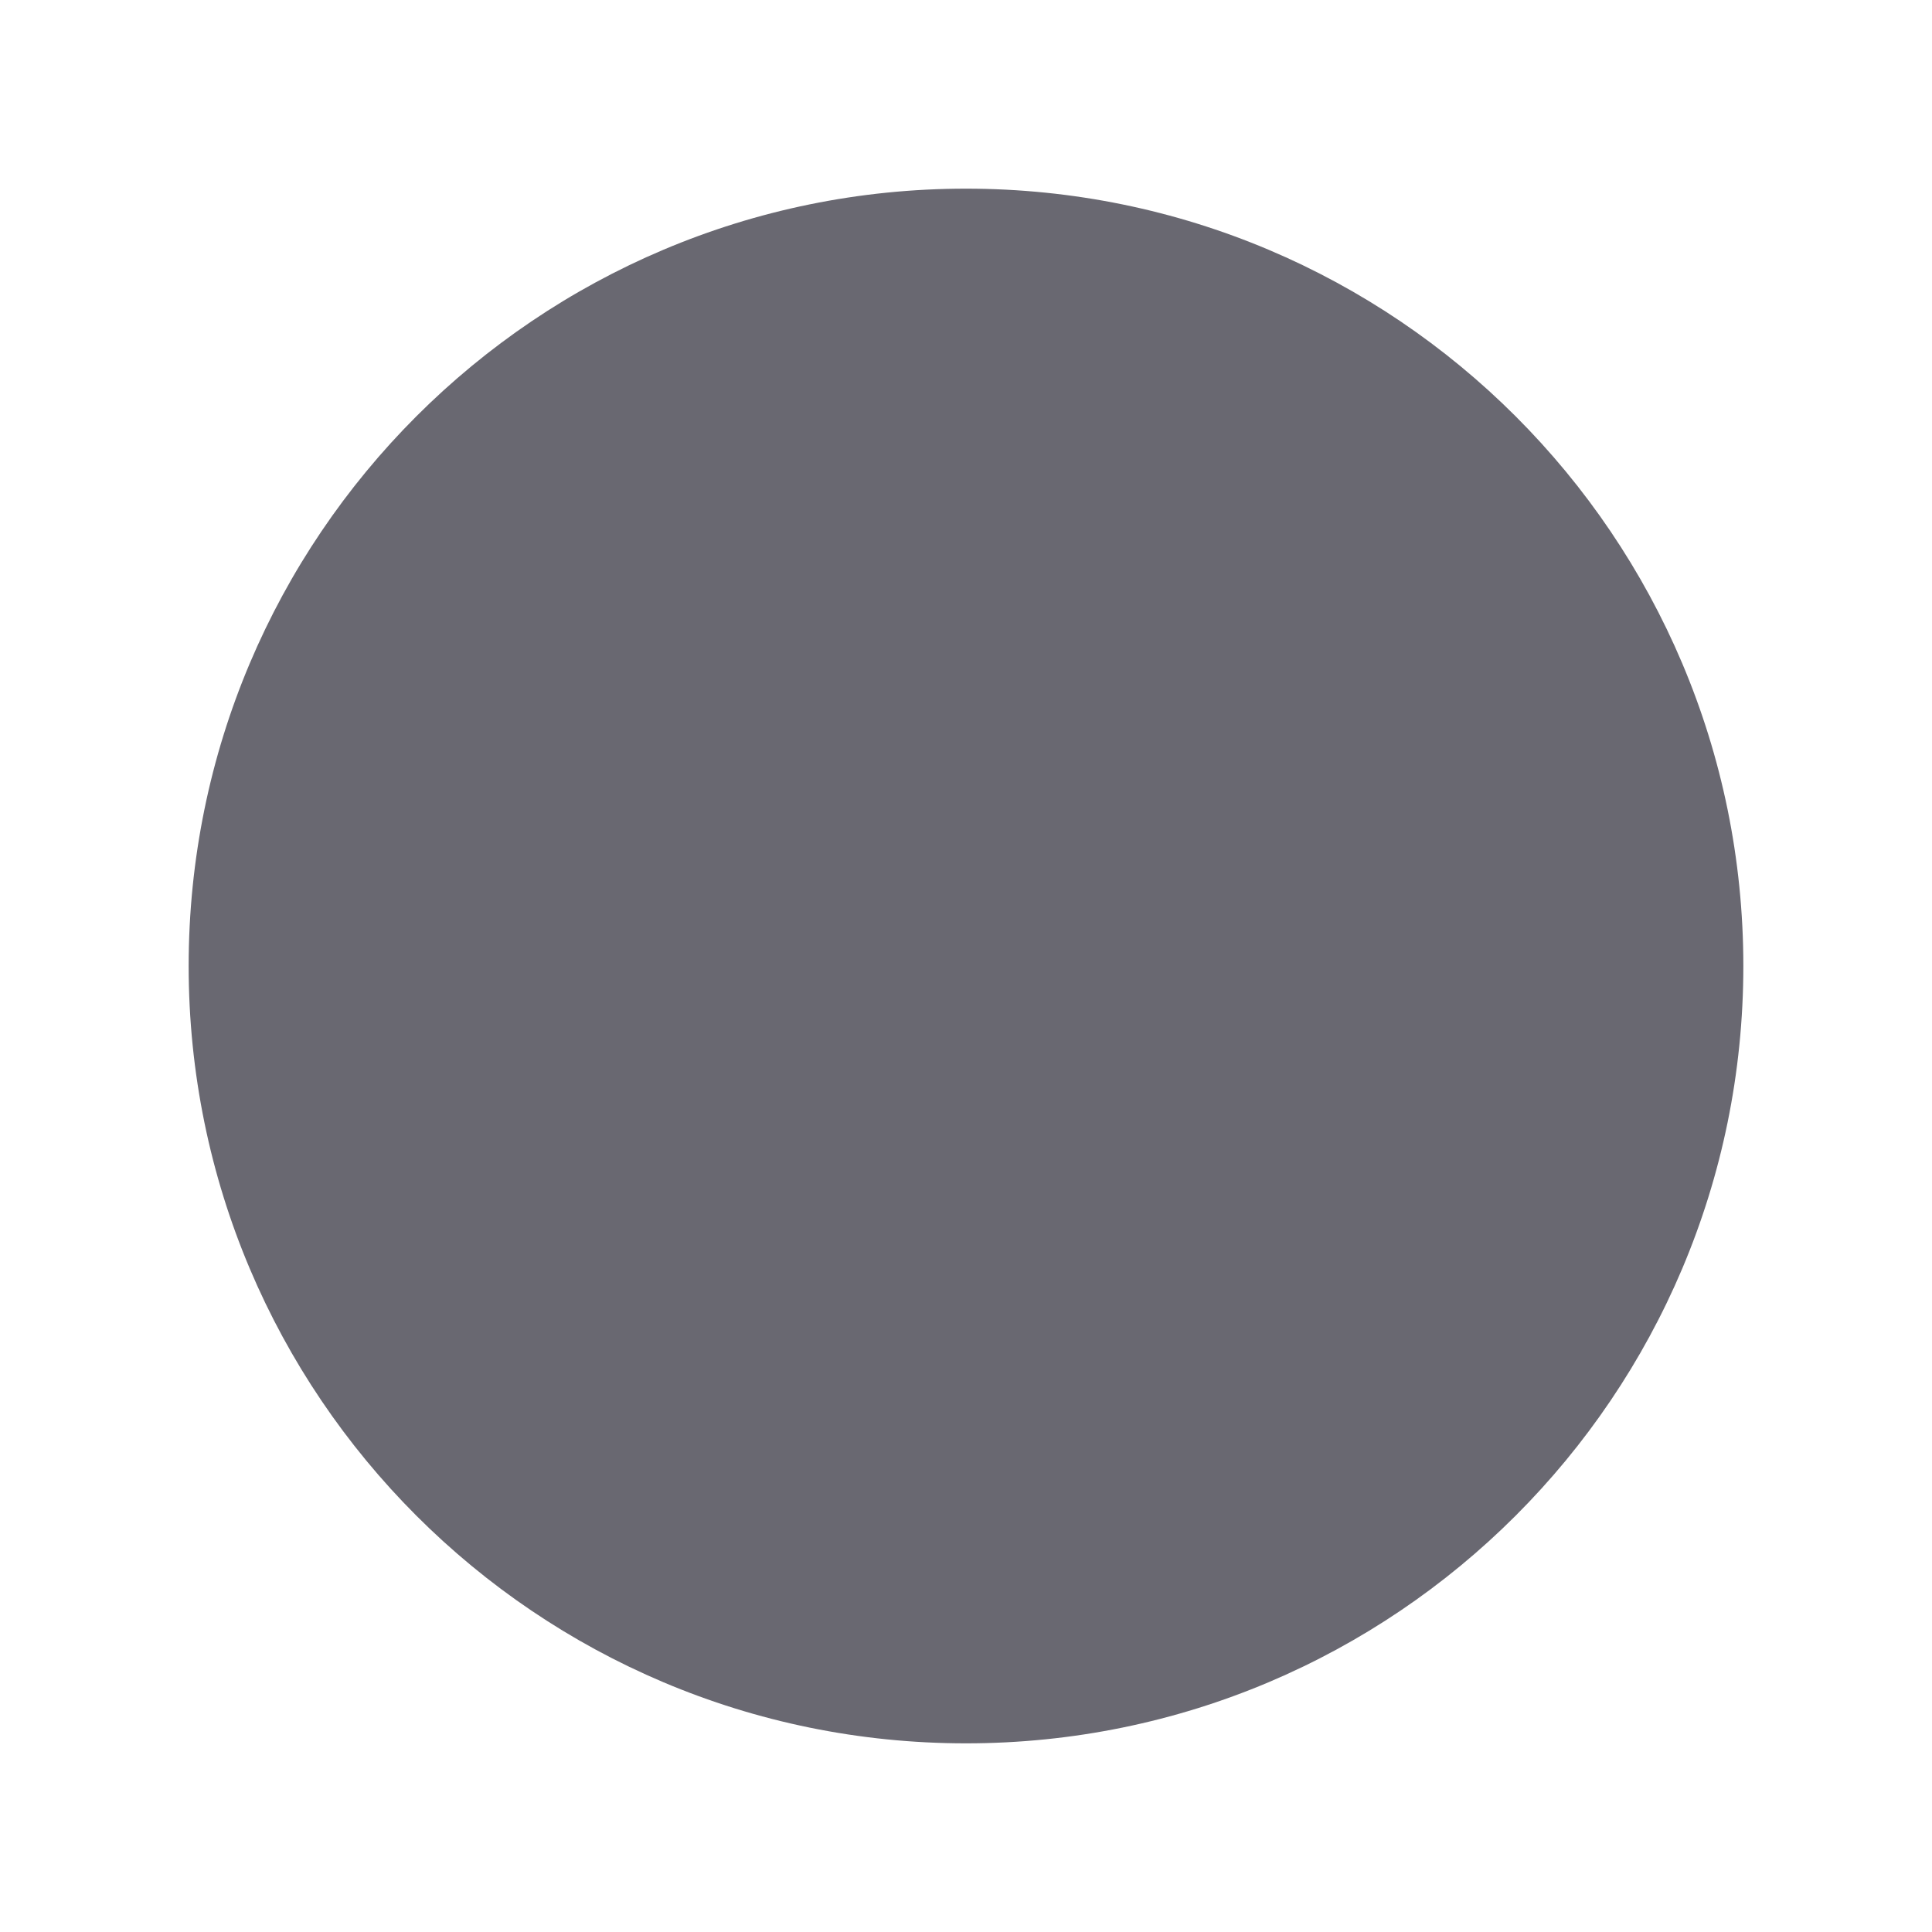 <svg width="553" height="553" viewBox="0 0 553 553" fill="none" xmlns="http://www.w3.org/2000/svg">
<g filter="url(#filter0_d_0_693)">
<path fill-rule="evenodd" clip-rule="evenodd" d="M276.5 457C399.383 457 499 357.383 499 234.5C499 111.617 399.383 12 276.5 12C153.617 12 54 111.617 54 234.5C54 357.383 153.617 457 276.5 457Z" fill="#696871"/>
</g>
<mask id="mask0_0_693" style="mask-type:alpha" maskUnits="userSpaceOnUse" x="54" y="12" width="445" height="445">
<path fill-rule="evenodd" clip-rule="evenodd" d="M276.5 457C399.383 457 499 357.383 499 234.5C499 111.617 399.383 12 276.5 12C153.617 12 54 111.617 54 234.5C54 357.383 153.617 457 276.5 457Z" fill="white"/>
</mask>
<g mask="url(#mask0_0_693)">
</g>
<defs>
<filter id="filter0_d_0_693" x="0" y="0" width="553" height="553" filterUnits="userSpaceOnUse" color-interpolation-filters="sRGB">
<feFlood flood-opacity="0" result="BackgroundImageFix"/>
<feColorMatrix in="SourceAlpha" type="matrix" values="0 0 0 0 0 0 0 0 0 0 0 0 0 0 0 0 0 0 127 0" result="hardAlpha"/>
<feOffset dy="42"/>
<feGaussianBlur stdDeviation="27"/>
<feColorMatrix type="matrix" values="0 0 0 0 0 0 0 0 0 0 0 0 0 0 0 0 0 0 0.312 0"/>
<feBlend mode="normal" in2="BackgroundImageFix" result="effect1_dropShadow_0_693"/>
<feBlend mode="normal" in="SourceGraphic" in2="effect1_dropShadow_0_693" result="shape"/>
</filter>
</defs>
</svg>
